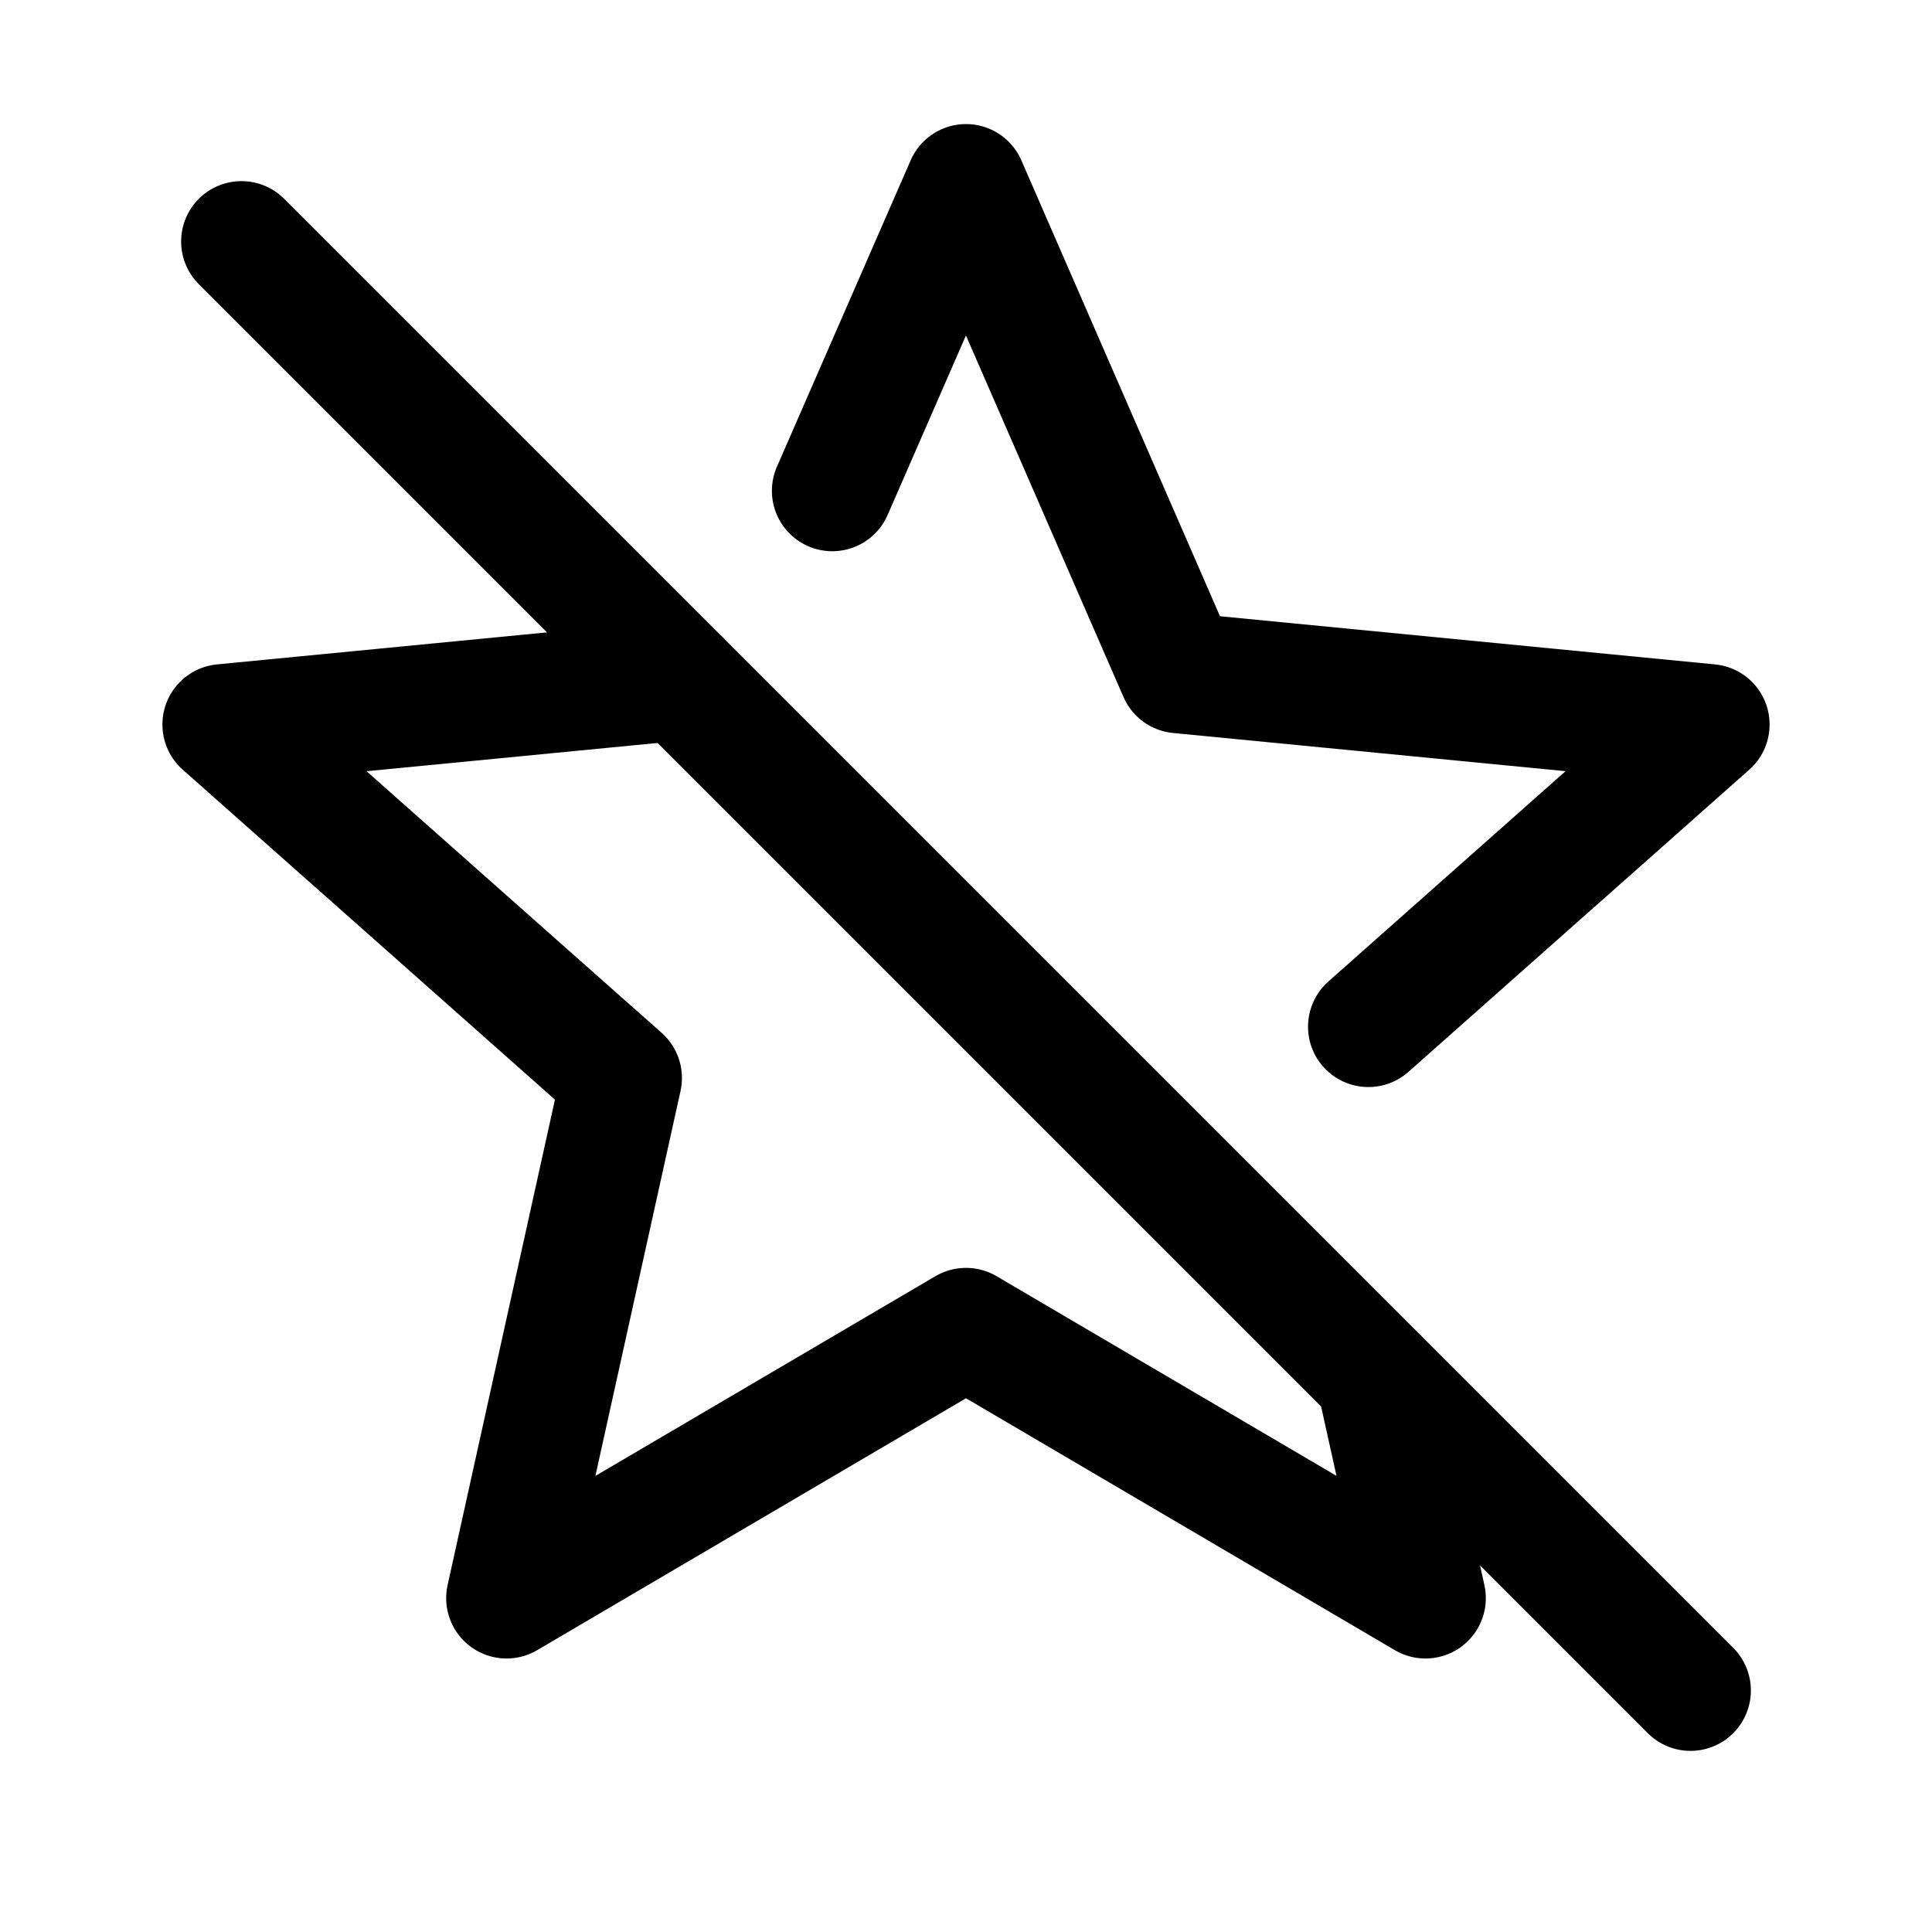 <svg xmlns="http://www.w3.org/2000/svg" width="64" height="64" viewBox="0 0 64 64">
  <title>star-off</title>
  <line x1="8" y1="8" x2="56" y2="56" fill="none" stroke="#000" stroke-linecap="round" stroke-linejoin="round" stroke-width="4"/>
  <polyline points="45.59 45.59 47.22 52.94 32 44 16.78 52.94 20.59 35.71 7.38 24 22.53 22.53" fill="none" stroke="#000" stroke-linecap="round" stroke-linejoin="round" stroke-width="4"/>
  <polyline points="27.57 16.26 32 6.11 39.05 22.29 56.62 24 45.33 34.01" fill="none" stroke="#000" stroke-linecap="round" stroke-linejoin="round" stroke-width="4"/>
</svg>
